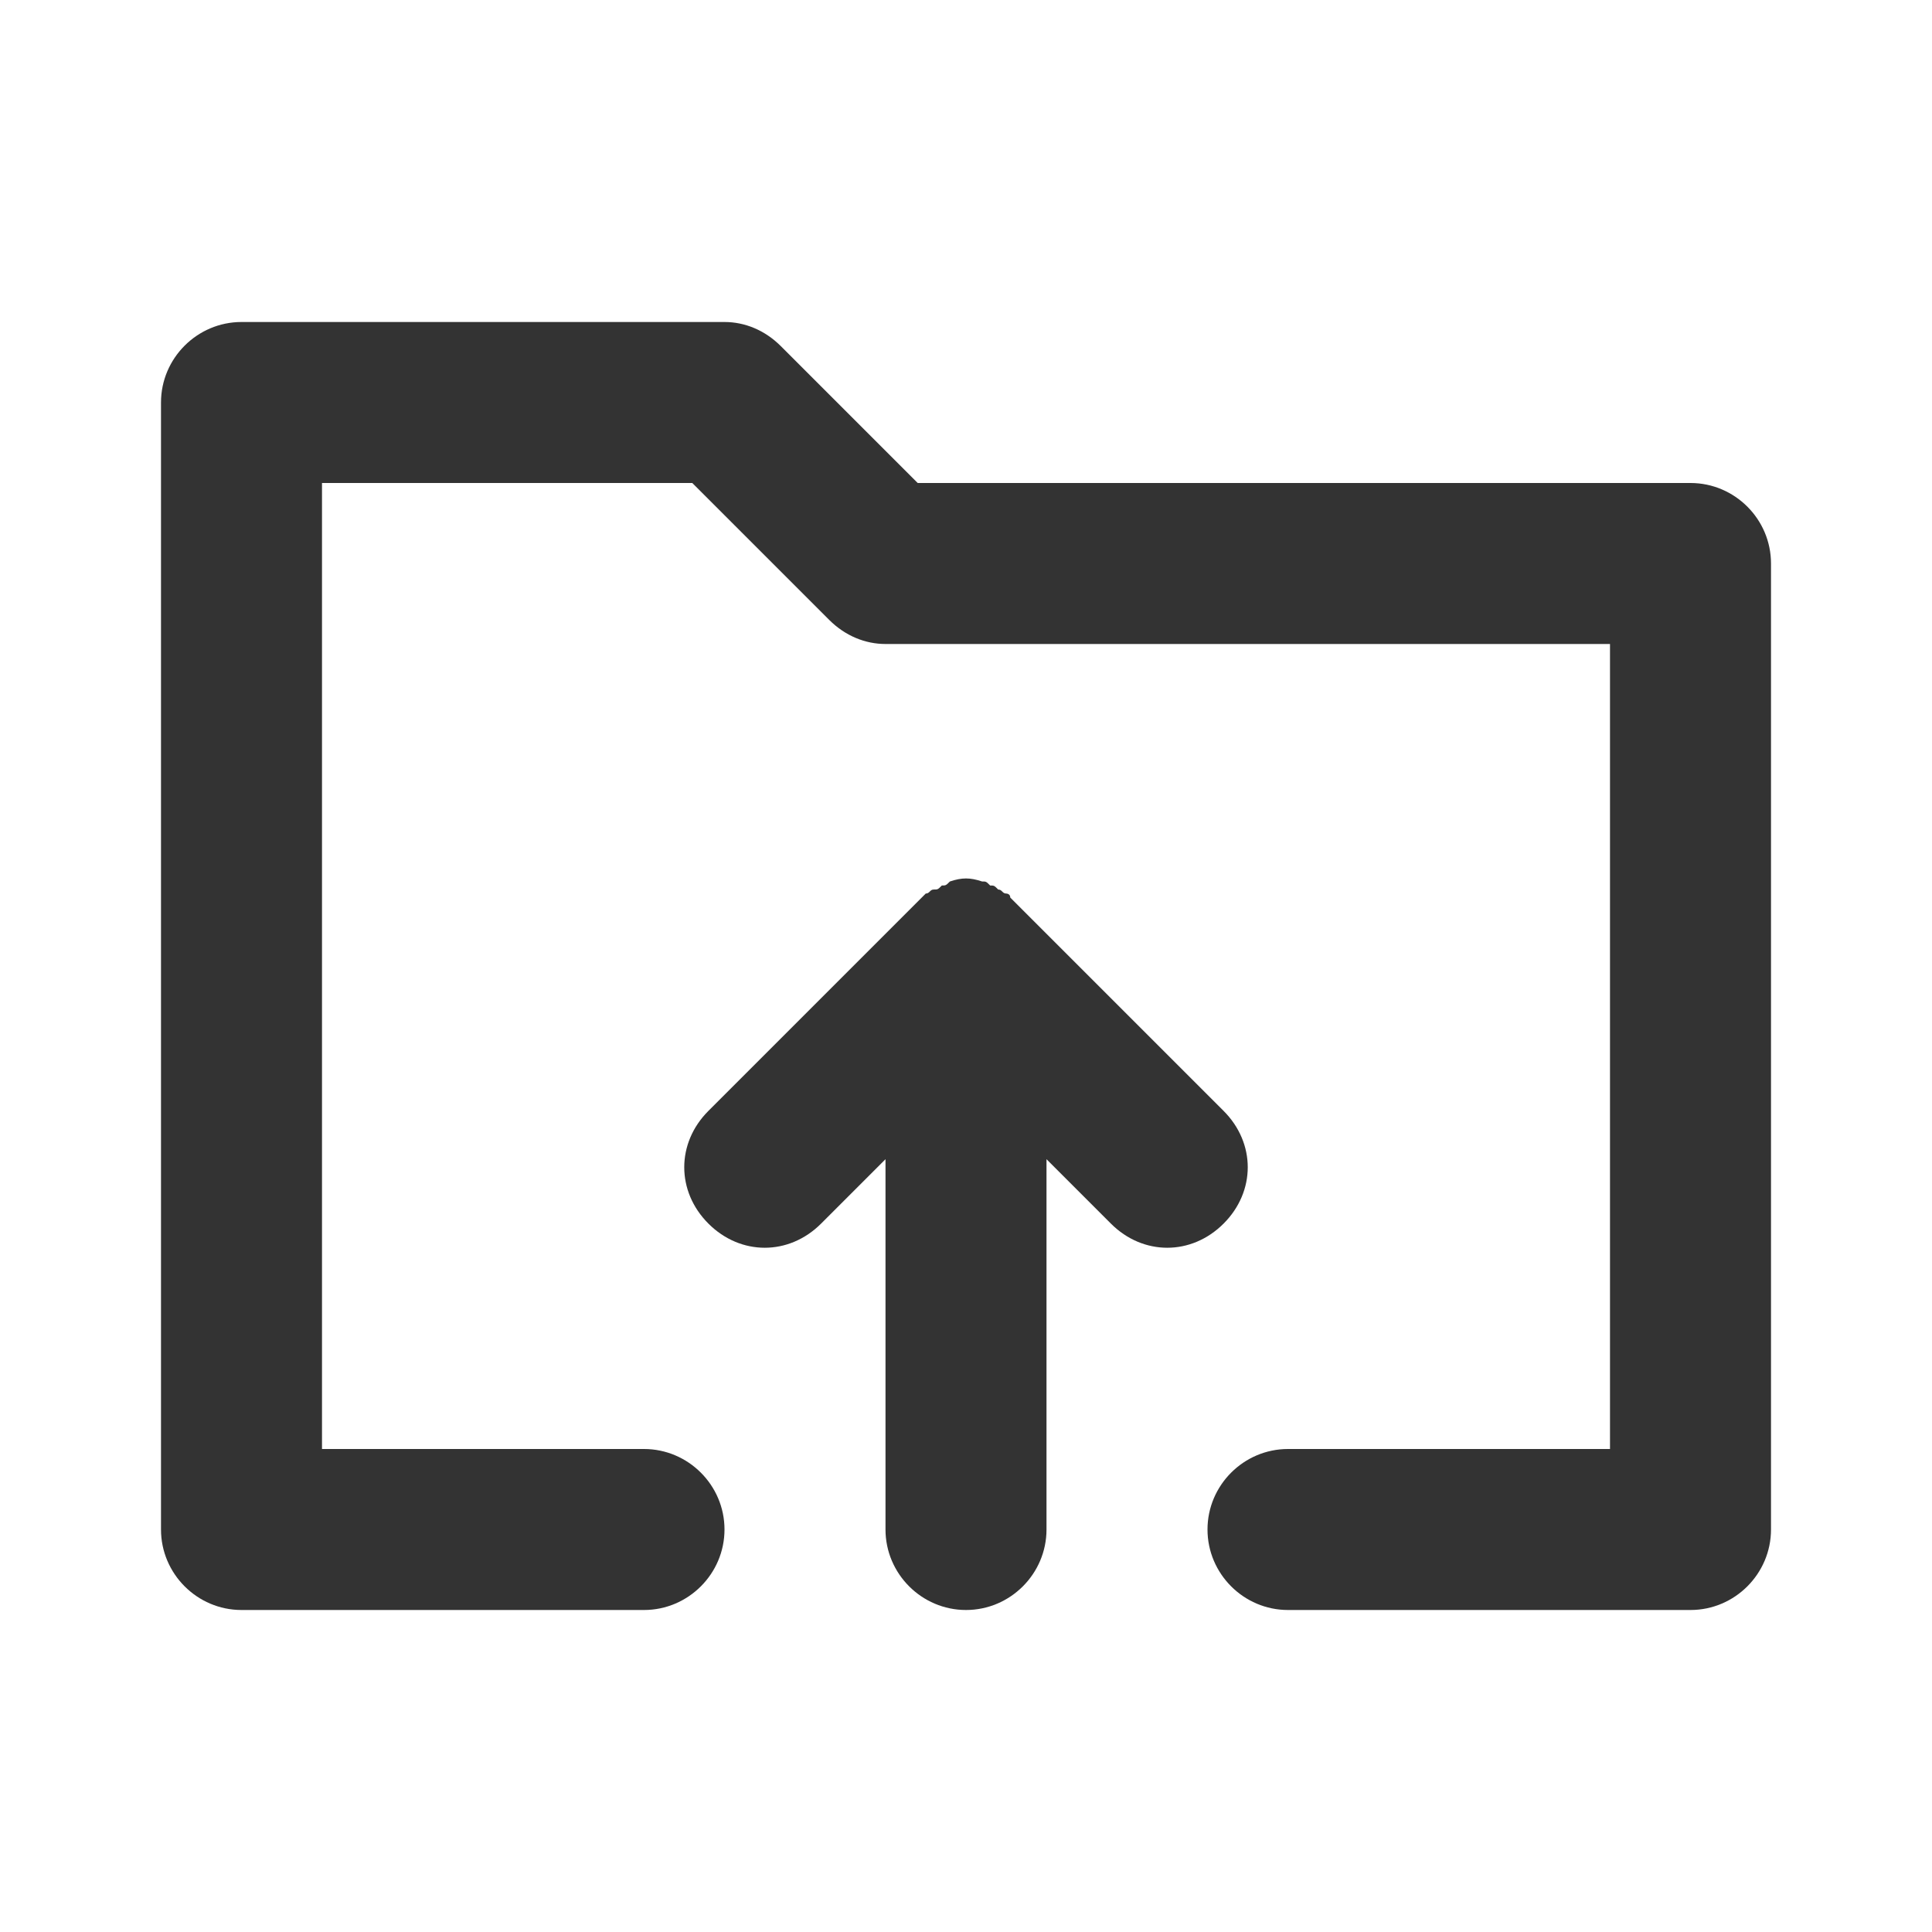 <?xml version="1.0" encoding="UTF-8"?>
<svg width="24px" height="24px" viewBox="0 0 24 24" version="1.1" xmlns="http://www.w3.org/2000/svg" xmlns:xlink="http://www.w3.org/1999/xlink">
    <title>⭕ Action / Open Folder</title>
    <defs>
        <path d="M15.2,15.2 C15,15.4 14.75,15.5 14.5,15.5 C14.25,15.5 14,15.4 13.8,15.2 L13,14.4 L13,19 C13,19.55 12.55,20 12,20 C11.45,20 11,19.55 11,19 L11,14.4 L10.2,15.2 C9.8,15.6 9.2,15.6 8.8,15.2 C8.4,14.8 8.4,14.2 8.8,13.8 L11.3,11.3 C11.35,11.25 11.4,11.2 11.45,11.15 L11.5,11.1 C11.55,11.1 11.55,11.05 11.6,11.05 C11.65,11.05 11.65,11.05 11.7,11 C11.75,11 11.75,11 11.8,10.95 C11.95,10.9 12.05,10.9 12.2,10.95 C12.25,10.95 12.25,10.95 12.3,11 C12.35,11 12.35,11 12.4,11.05 C12.45,11.05 12.45,11.1 12.5,11.1 C12.5,11.1 12.55,11.1 12.55,11.15 C12.6,11.2 12.65,11.25 12.7,11.3 L15.2,13.8 C15.6,14.2 15.6,14.8 15.2,15.2 L15.2,15.2 Z M21,6 L11.4,6 L9.7,4.3 C9.5,4.1 9.25,4 9,4 L3,4 C2.45,4 2,4.45 2,5 L2,19 C2,19.55 2.45,20 3,20 L8,20 C8.55,20 9,19.55 9,19 C9,18.45 8.55,18 8,18 L4,18 L4,6 L8.6,6 L10.3,7.7 C10.5,7.9 10.75,8 11,8 L20,8 L20,18 L16,18 C15.45,18 15,18.45 15,19 C15,19.55 15.45,20 16,20 L21,20 C21.55,20 22,19.55 22,19 L22,7 C22,6.45 21.55,6 21,6 Z" id="path-1"></path>
    </defs>
    <g id="⭕-Action-/-Open-Folder" stroke="none" stroke-width="1" fill="none" fill-rule="evenodd">
        <mask id="mask-2" fill="white">
            <use xlink:href="#path-1"></use>
        </mask>
        <use id="Color" fill="#333333" xlink:href="#path-1"></use>
    </g>
</svg>